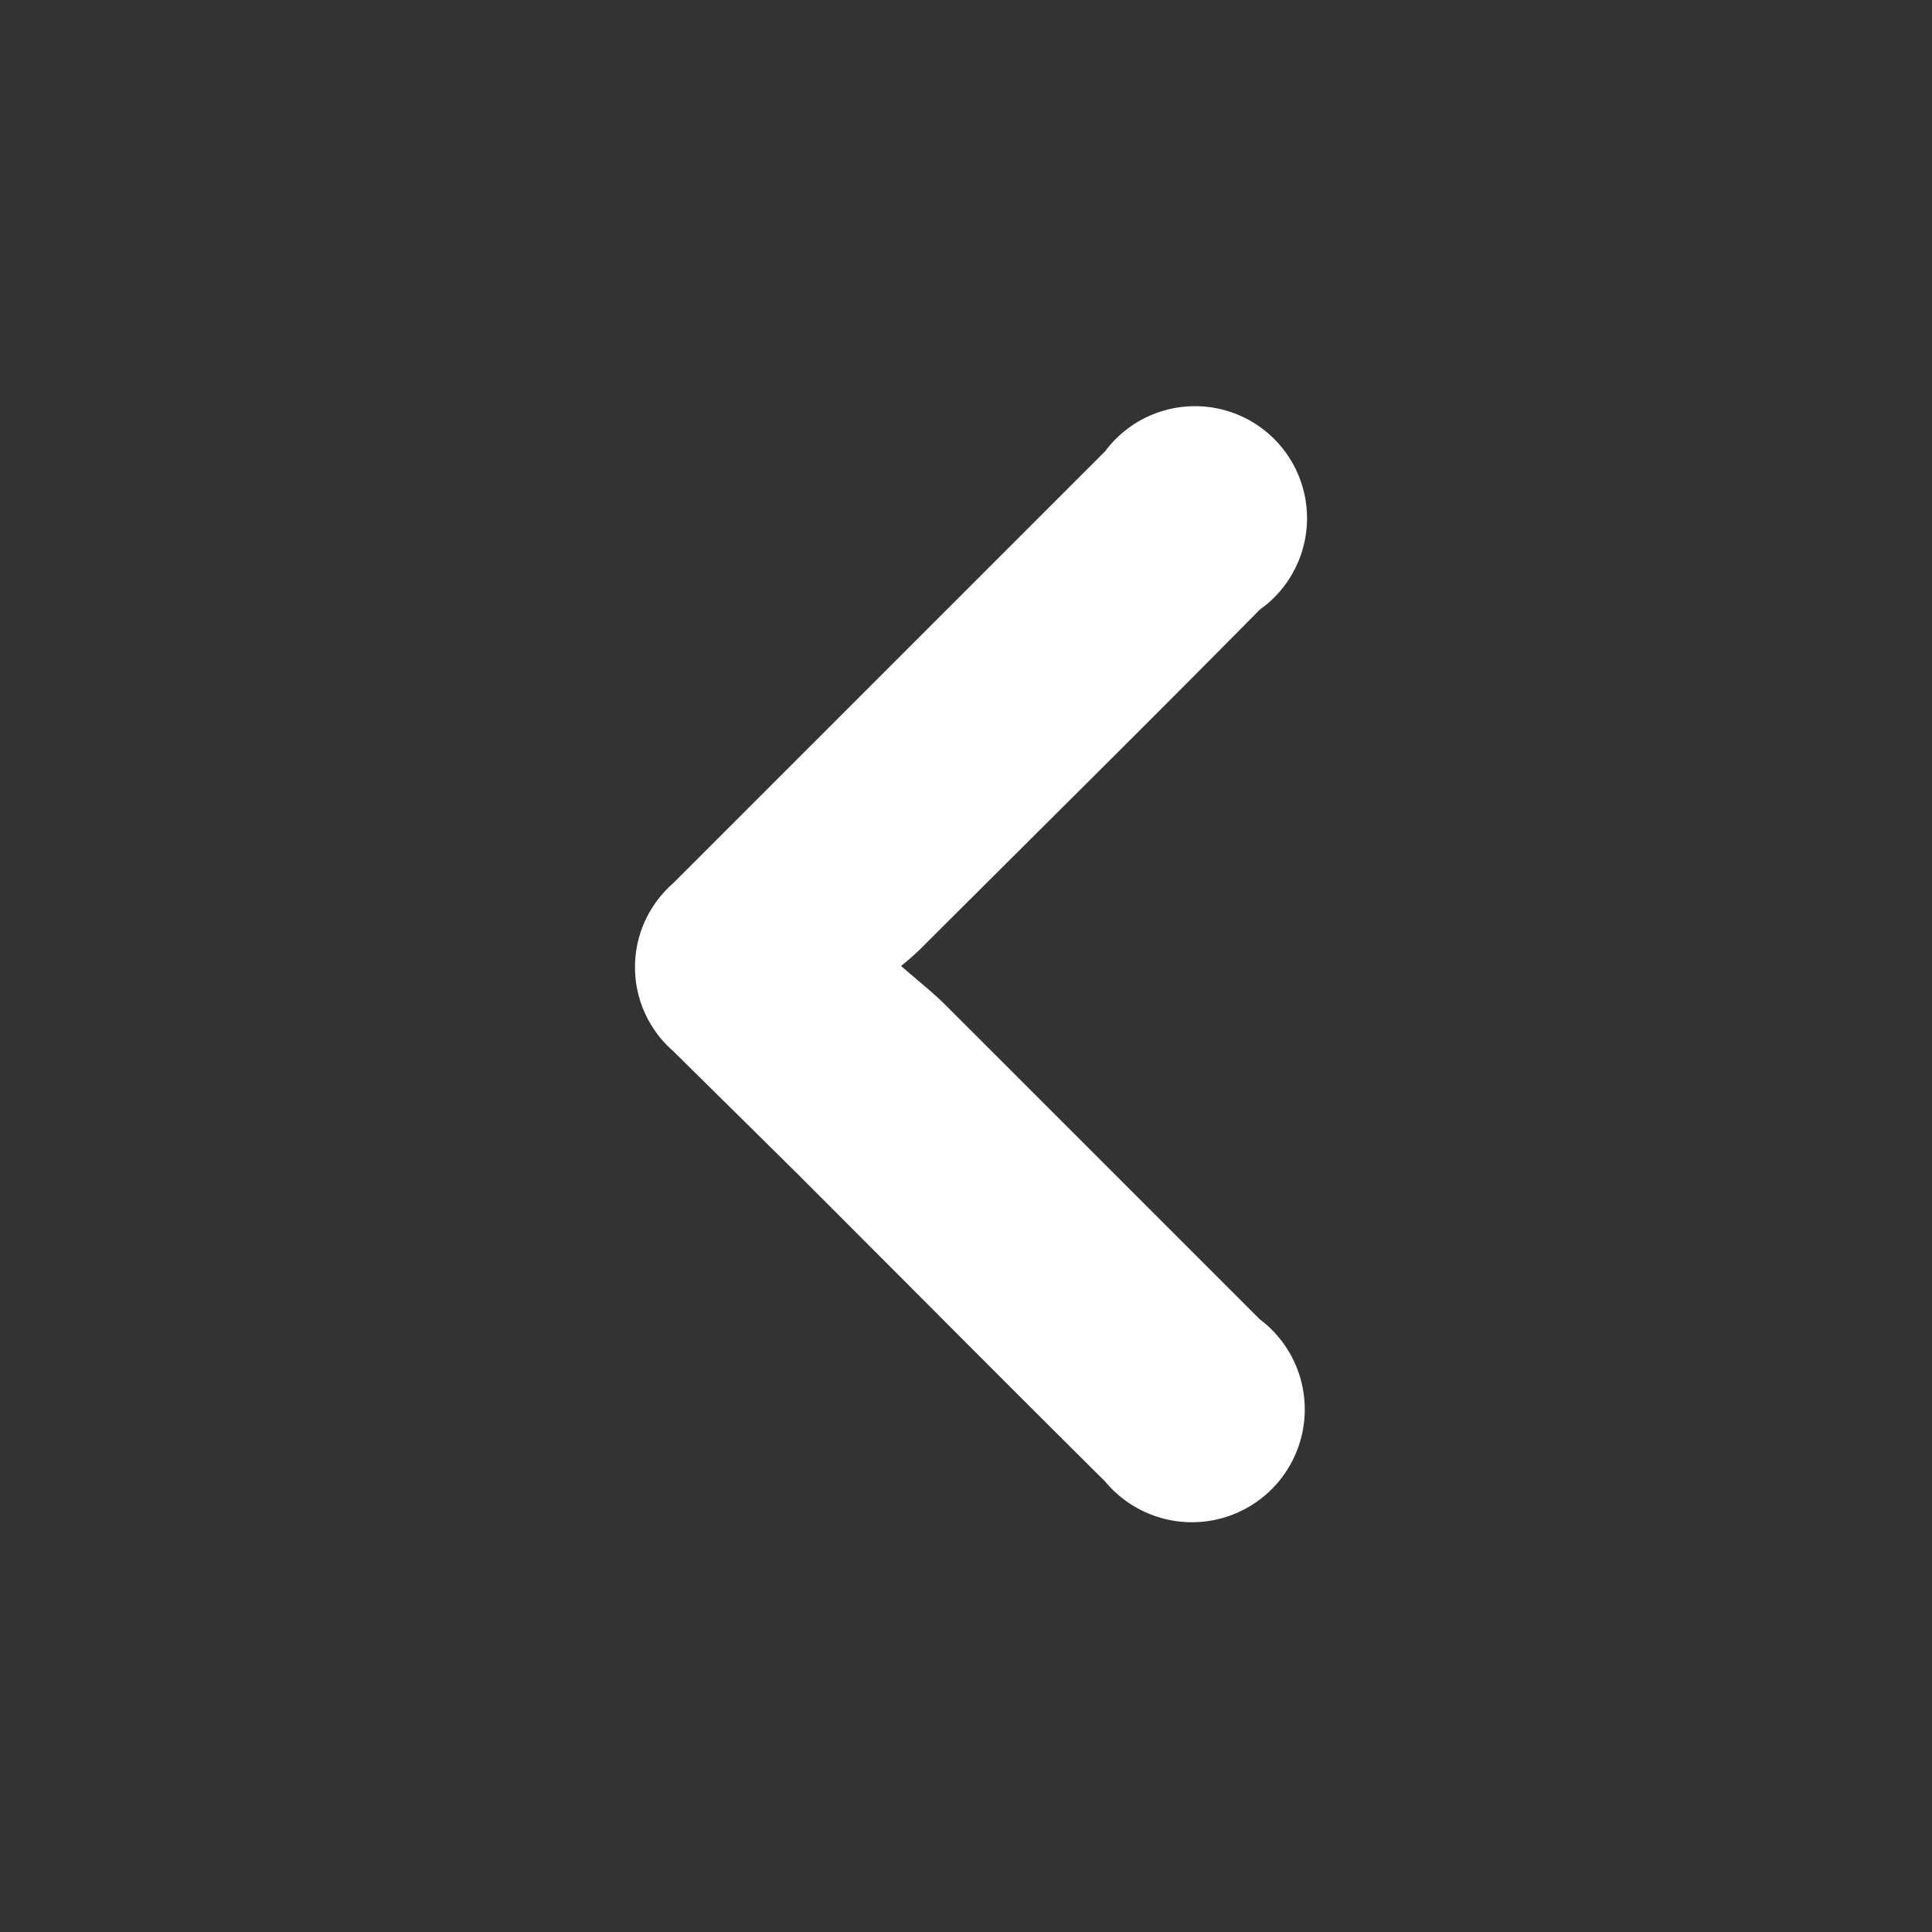 <svg id="Capa_1" data-name="Capa 1" xmlns="http://www.w3.org/2000/svg" viewBox="0 0 25 25"><rect x="0" y="0" width="25" height="25" fill="#333333" stroke="none"/><defs><style>.cls-1{fill:#fff;}</style></defs><title>Sin título-1</title><path class="cls-1" d="M11.66,12.5c.23.2.42.35.58.51l4.06,4.06a1.46,1.46,0,1,1-2,2.1c-1.33-1.32-2.66-2.66-4-4L8.71,13.6a1.44,1.44,0,0,1,0-2.17l5.59-5.59a1.45,1.45,0,1,1,2,2.05c-1.45,1.47-2.92,2.92-4.38,4.38A3.66,3.66,0,0,1,11.66,12.5Z"/></svg>